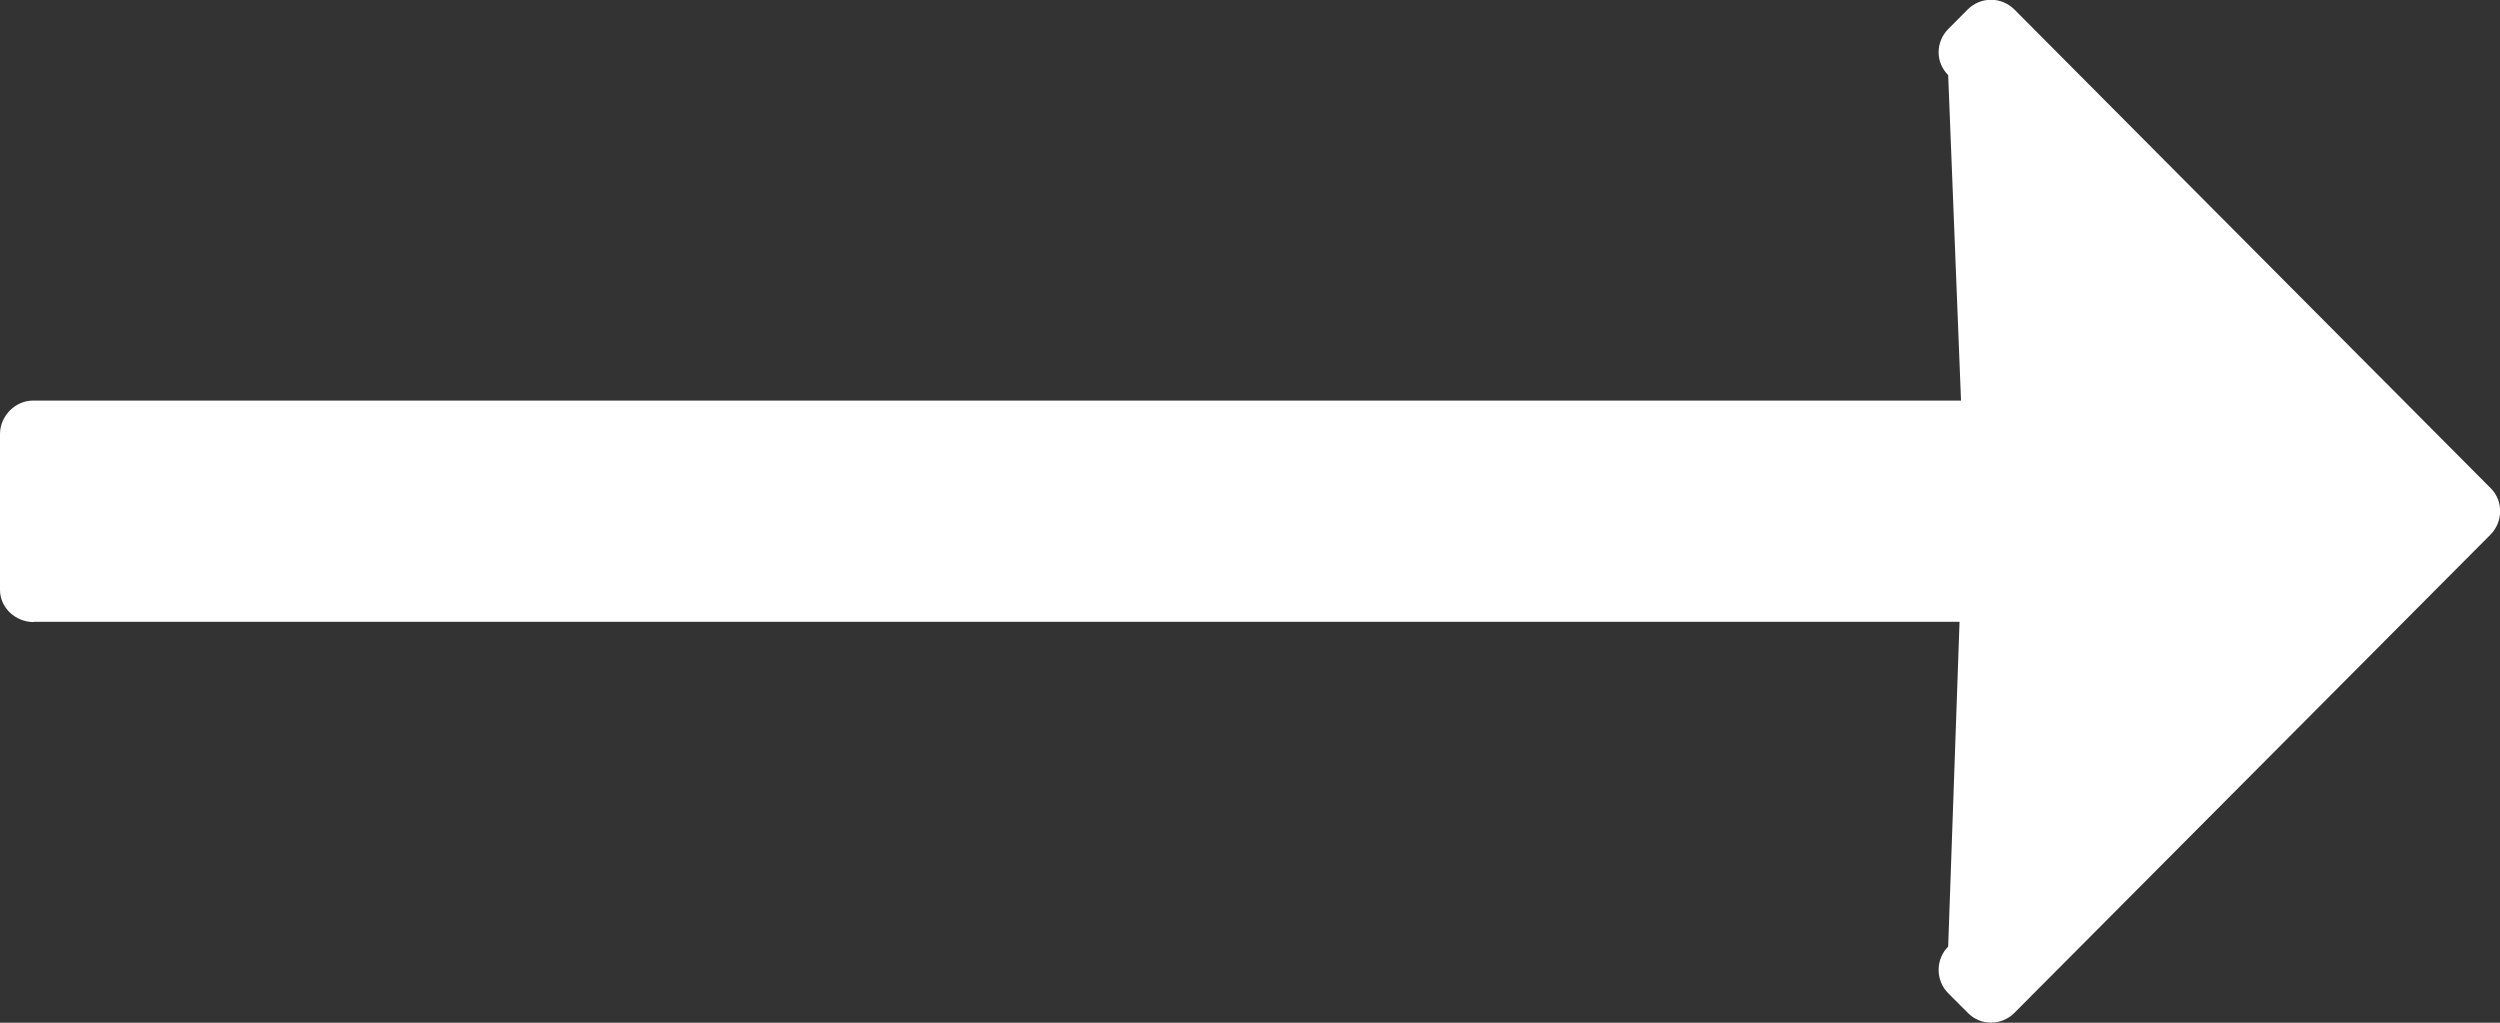 <?xml version="1.0" encoding="UTF-8"?>
<svg id="SVGDoc" width="22" height="9" xmlns="http://www.w3.org/2000/svg" version="1.1" xmlns:xlink="http://www.w3.org/1999/xlink" xmlns:avocode="https://avocode.com/" viewBox="0 0 22 9"><rect x="0" y="0" width="22" height="9" fill="#333333" stroke="none"/><defs></defs><desc>Generated with Avocode.</desc><g><g><title>Shape 1</title><path d="M0.296,5.472l-0.008,-0v0h16.956v0l-0.1,2.858c-0.054,0.054 -0.084,0.127 -0.084,0.205c0,0.077 0.03,0.151 0.084,0.205l0.173,0.173c0.054,0.056 0.126,0.086 0.204,0.086c0.077,0 0.149,-0.03 0.204,-0.084l4.192,-4.211c0.054,-0.055 0.084,-0.128 0.084,-0.206c0,-0.077 -0.03,-0.15 -0.084,-0.203l-4.192,-4.213c-0.054,-0.053 -0.127,-0.084 -0.204,-0.084c-0.077,0 -0.149,0.03 -0.204,0.084l-0.173,0.174c-0.054,0.055 -0.084,0.127 -0.084,0.204c0,0.077 0.03,0.146 0.084,0.201l0.113,2.864v0h-16.965c-0.159,0 -0.292,0.136 -0.292,0.295v1.37c0,0.159 0.137,0.284 0.296,0.284z" fill="#ffffff" fill-opacity="1"></path></g></g></svg>